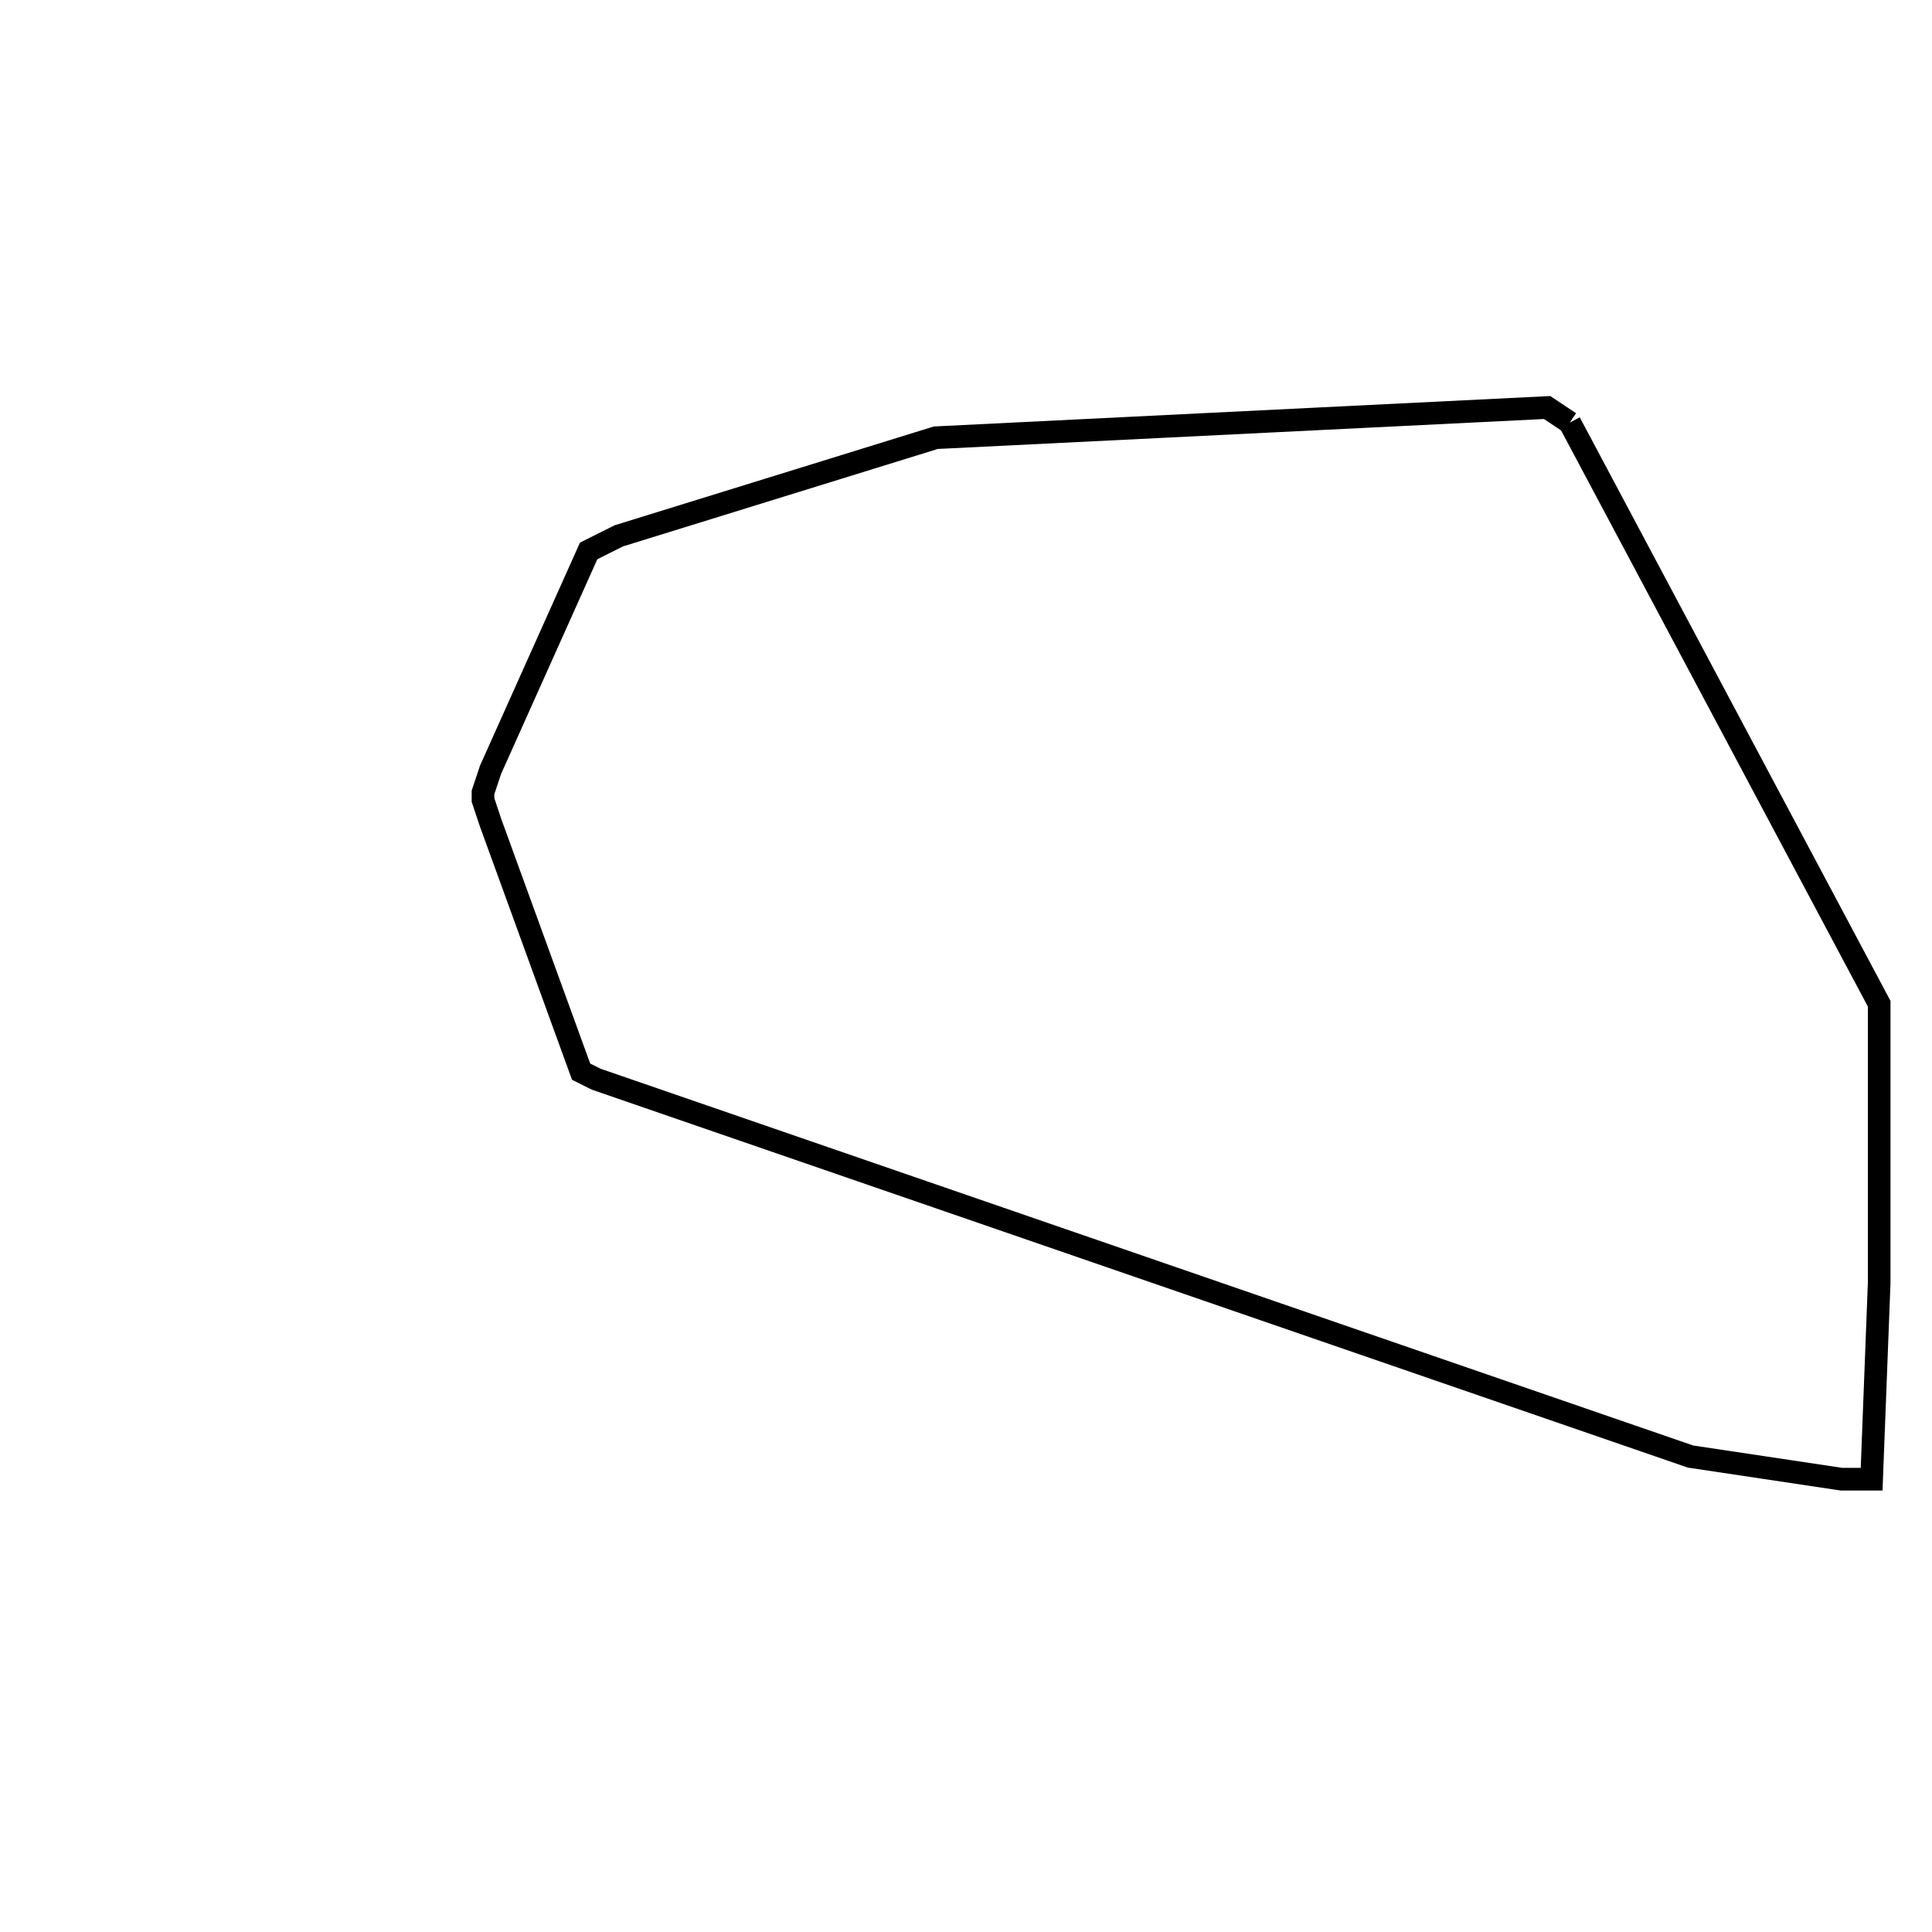 <svg width="256" height="256" xmlns="http://www.w3.org/2000/svg" fill-opacity="0" stroke="black" stroke-width="3" ><path d="M208 56 249 133 249 170 248 196 244 196 224 193 79 143 77 142 65 109 64 106 64 105 65 102 78 73 82 71 124 58 205 54 208 56 "/></svg>